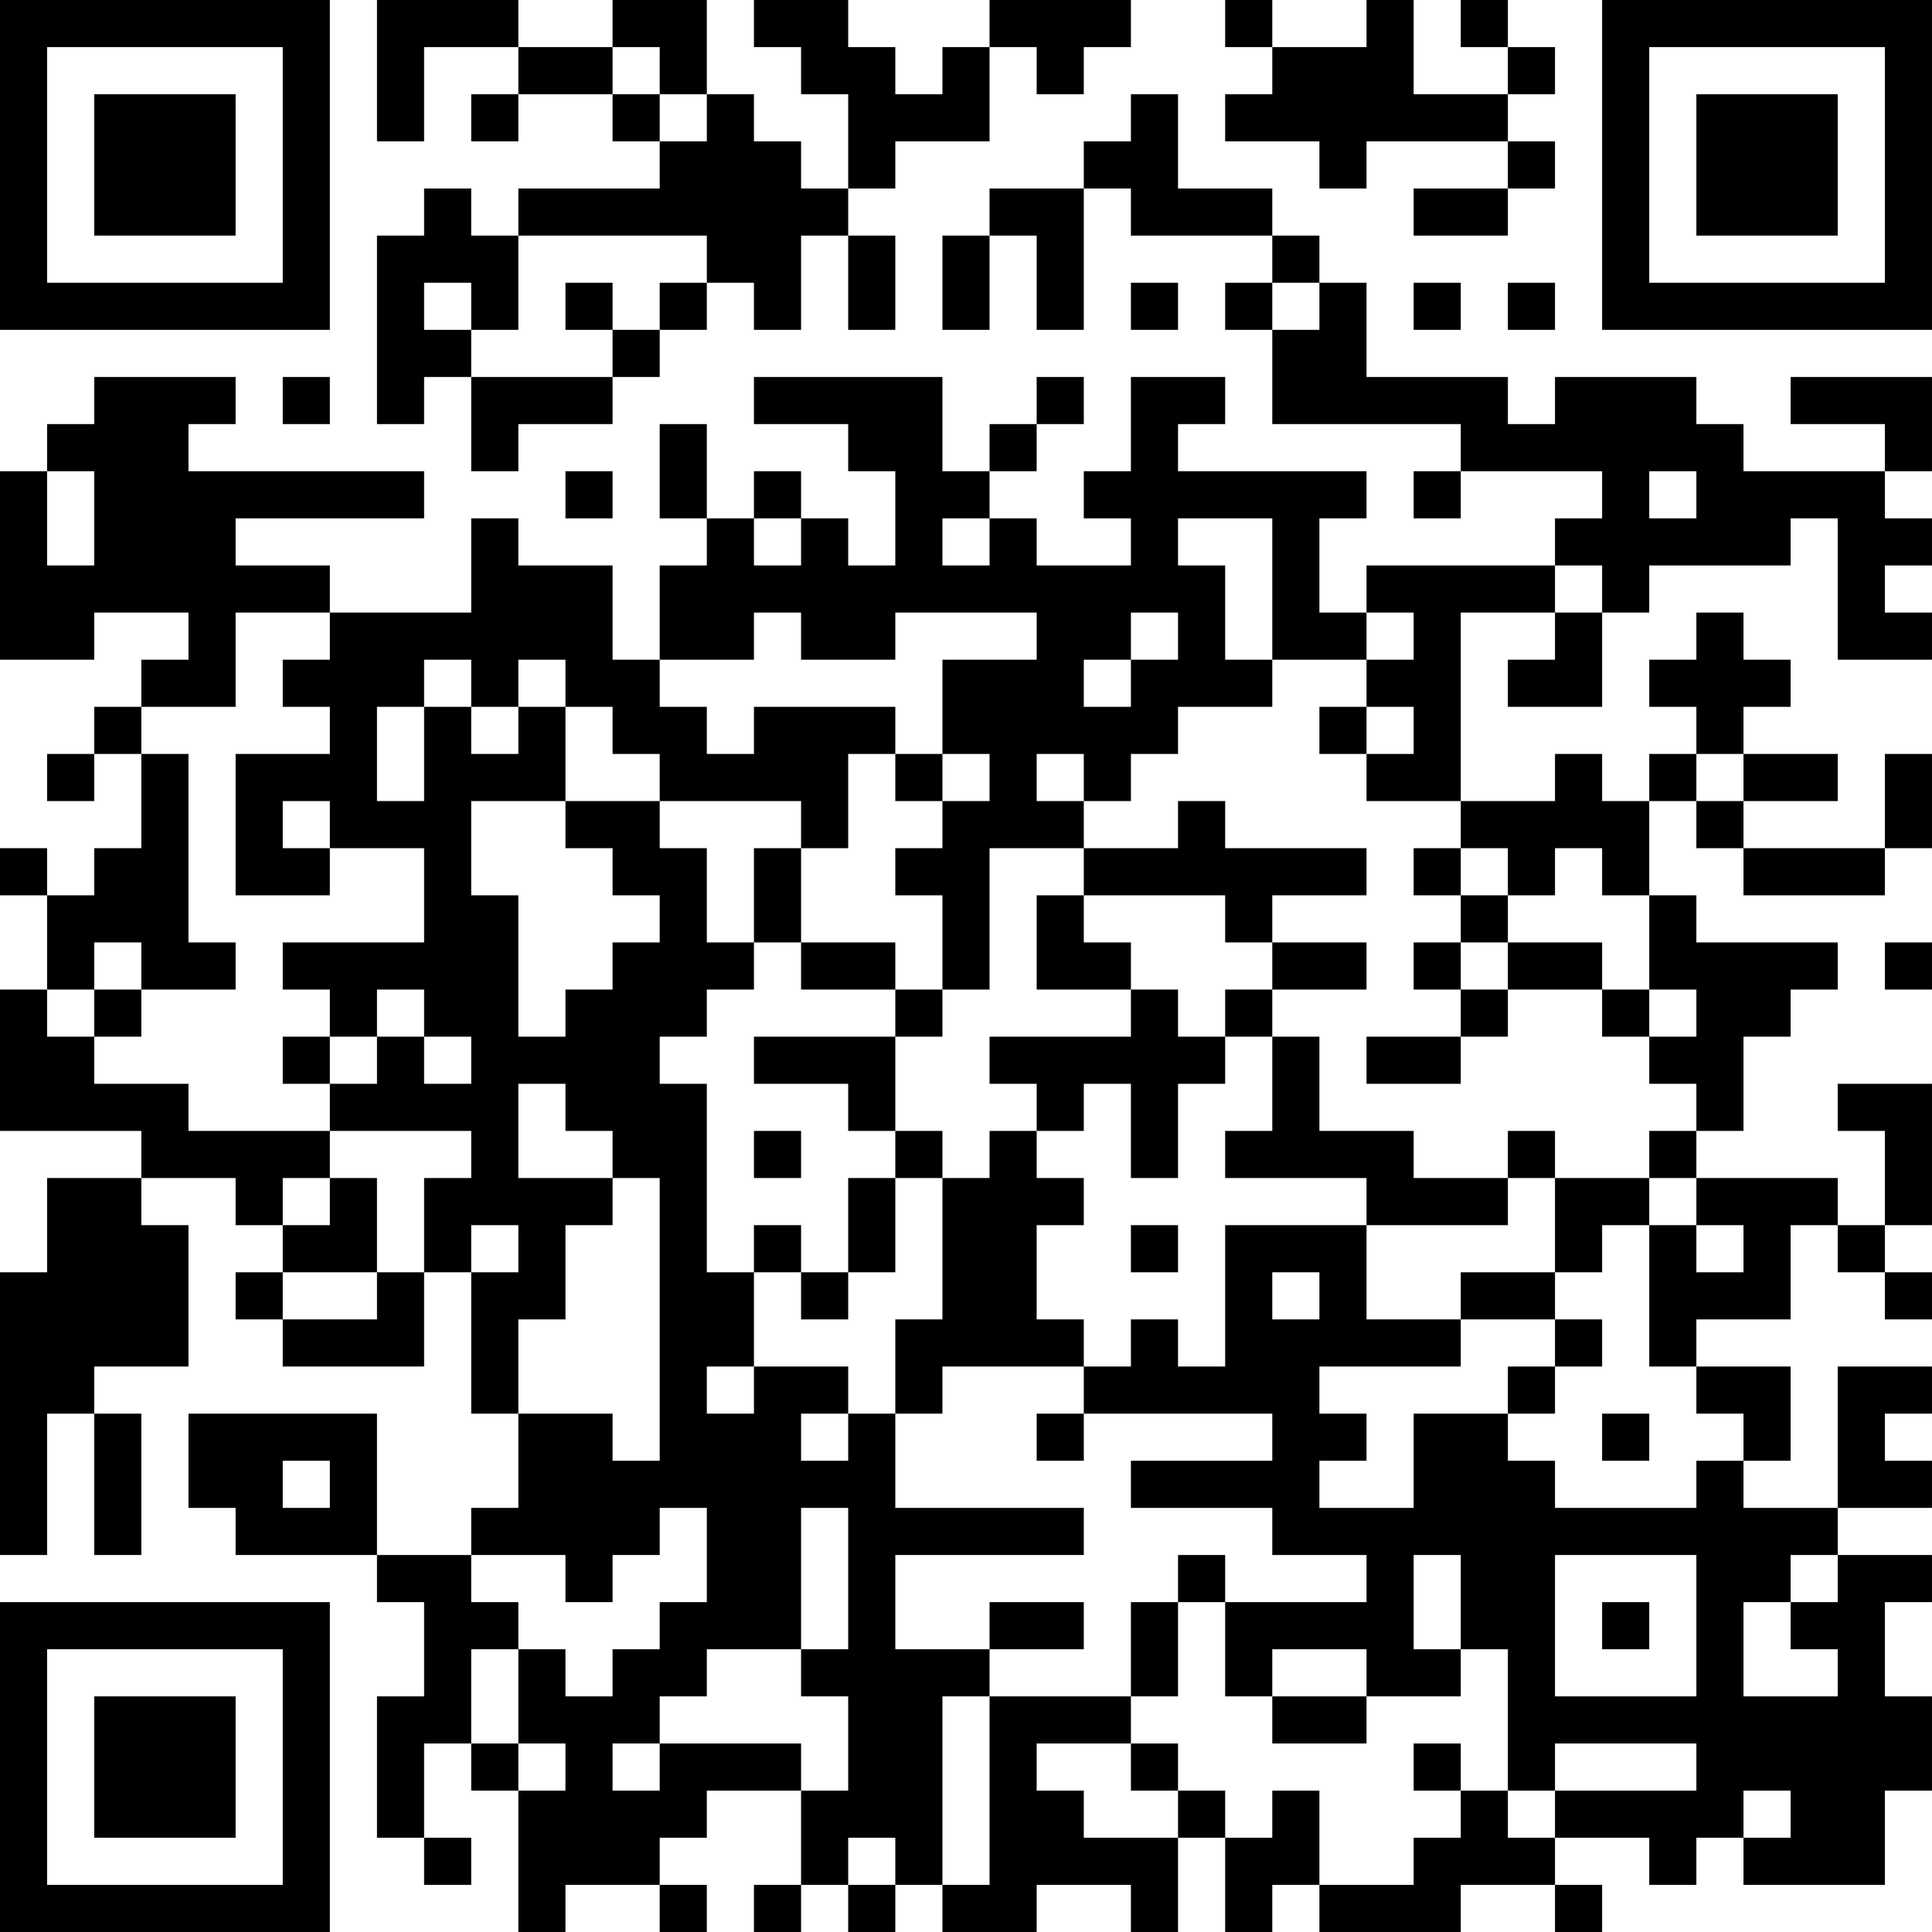<?xml version="1.0" encoding="UTF-8"?>
<svg xmlns="http://www.w3.org/2000/svg" version="1.1" width="200" height="200" viewBox="0 0 200 200"><rect x="0" y="0" width="200" height="200" fill="#ffffff"/><g transform="scale(4.878)"><g transform="translate(0,0)"><path fill-rule="evenodd" d="M8 0L8 3L9 3L9 1L11 1L11 2L10 2L10 3L11 3L11 2L13 2L13 3L14 3L14 4L11 4L11 5L10 5L10 4L9 4L9 5L8 5L8 9L9 9L9 8L10 8L10 10L11 10L11 9L13 9L13 8L14 8L14 7L15 7L15 6L16 6L16 7L17 7L17 5L18 5L18 7L19 7L19 5L18 5L18 4L19 4L19 3L21 3L21 1L22 1L22 2L23 2L23 1L24 1L24 0L21 0L21 1L20 1L20 2L19 2L19 1L18 1L18 0L16 0L16 1L17 1L17 2L18 2L18 4L17 4L17 3L16 3L16 2L15 2L15 0L13 0L13 1L11 1L11 0ZM26 0L26 1L27 1L27 2L26 2L26 3L28 3L28 4L29 4L29 3L32 3L32 4L30 4L30 5L32 5L32 4L33 4L33 3L32 3L32 2L33 2L33 1L32 1L32 0L31 0L31 1L32 1L32 2L30 2L30 0L29 0L29 1L27 1L27 0ZM13 1L13 2L14 2L14 3L15 3L15 2L14 2L14 1ZM24 2L24 3L23 3L23 4L21 4L21 5L20 5L20 7L21 7L21 5L22 5L22 7L23 7L23 4L24 4L24 5L27 5L27 6L26 6L26 7L27 7L27 9L31 9L31 10L30 10L30 11L31 11L31 10L34 10L34 11L33 11L33 12L29 12L29 13L28 13L28 11L29 11L29 10L25 10L25 9L26 9L26 8L24 8L24 10L23 10L23 11L24 11L24 12L22 12L22 11L21 11L21 10L22 10L22 9L23 9L23 8L22 8L22 9L21 9L21 10L20 10L20 8L16 8L16 9L18 9L18 10L19 10L19 12L18 12L18 11L17 11L17 10L16 10L16 11L15 11L15 9L14 9L14 11L15 11L15 12L14 12L14 14L13 14L13 12L11 12L11 11L10 11L10 13L7 13L7 12L5 12L5 11L9 11L9 10L4 10L4 9L5 9L5 8L2 8L2 9L1 9L1 10L0 10L0 14L2 14L2 13L4 13L4 14L3 14L3 15L2 15L2 16L1 16L1 17L2 17L2 16L3 16L3 18L2 18L2 19L1 19L1 18L0 18L0 19L1 19L1 21L0 21L0 24L3 24L3 25L1 25L1 27L0 27L0 33L1 33L1 30L2 30L2 33L3 33L3 30L2 30L2 29L4 29L4 26L3 26L3 25L5 25L5 26L6 26L6 27L5 27L5 28L6 28L6 29L9 29L9 27L10 27L10 30L11 30L11 32L10 32L10 33L8 33L8 30L4 30L4 32L5 32L5 33L8 33L8 34L9 34L9 36L8 36L8 39L9 39L9 40L10 40L10 39L9 39L9 37L10 37L10 38L11 38L11 41L12 41L12 40L14 40L14 41L15 41L15 40L14 40L14 39L15 39L15 38L17 38L17 40L16 40L16 41L17 41L17 40L18 40L18 41L19 41L19 40L20 40L20 41L22 41L22 40L24 40L24 41L25 41L25 39L26 39L26 41L27 41L27 40L28 40L28 41L31 41L31 40L33 40L33 41L34 41L34 40L33 40L33 39L35 39L35 40L36 40L36 39L37 39L37 40L40 40L40 38L41 38L41 36L40 36L40 34L41 34L41 33L39 33L39 32L41 32L41 31L40 31L40 30L41 30L41 29L39 29L39 32L37 32L37 31L38 31L38 29L36 29L36 28L38 28L38 26L39 26L39 27L40 27L40 28L41 28L41 27L40 27L40 26L41 26L41 23L39 23L39 24L40 24L40 26L39 26L39 25L36 25L36 24L37 24L37 22L38 22L38 21L39 21L39 20L36 20L36 19L35 19L35 17L36 17L36 18L37 18L37 19L40 19L40 18L41 18L41 16L40 16L40 18L37 18L37 17L39 17L39 16L37 16L37 15L38 15L38 14L37 14L37 13L36 13L36 14L35 14L35 15L36 15L36 16L35 16L35 17L34 17L34 16L33 16L33 17L31 17L31 13L33 13L33 14L32 14L32 15L34 15L34 13L35 13L35 12L38 12L38 11L39 11L39 14L41 14L41 13L40 13L40 12L41 12L41 11L40 11L40 10L41 10L41 8L38 8L38 9L40 9L40 10L37 10L37 9L36 9L36 8L33 8L33 9L32 9L32 8L29 8L29 6L28 6L28 5L27 5L27 4L25 4L25 2ZM11 5L11 7L10 7L10 6L9 6L9 7L10 7L10 8L13 8L13 7L14 7L14 6L15 6L15 5ZM12 6L12 7L13 7L13 6ZM24 6L24 7L25 7L25 6ZM27 6L27 7L28 7L28 6ZM30 6L30 7L31 7L31 6ZM32 6L32 7L33 7L33 6ZM6 8L6 9L7 9L7 8ZM1 10L1 12L2 12L2 10ZM12 10L12 11L13 11L13 10ZM35 10L35 11L36 11L36 10ZM16 11L16 12L17 12L17 11ZM20 11L20 12L21 12L21 11ZM25 11L25 12L26 12L26 14L27 14L27 15L25 15L25 16L24 16L24 17L23 17L23 16L22 16L22 17L23 17L23 18L21 18L21 21L20 21L20 19L19 19L19 18L20 18L20 17L21 17L21 16L20 16L20 14L22 14L22 13L19 13L19 14L17 14L17 13L16 13L16 14L14 14L14 15L15 15L15 16L16 16L16 15L19 15L19 16L18 16L18 18L17 18L17 17L14 17L14 16L13 16L13 15L12 15L12 14L11 14L11 15L10 15L10 14L9 14L9 15L8 15L8 17L9 17L9 15L10 15L10 16L11 16L11 15L12 15L12 17L10 17L10 19L11 19L11 22L12 22L12 21L13 21L13 20L14 20L14 19L13 19L13 18L12 18L12 17L14 17L14 18L15 18L15 20L16 20L16 21L15 21L15 22L14 22L14 23L15 23L15 27L16 27L16 29L15 29L15 30L16 30L16 29L18 29L18 30L17 30L17 31L18 31L18 30L19 30L19 32L23 32L23 33L19 33L19 35L21 35L21 36L20 36L20 40L21 40L21 36L24 36L24 37L22 37L22 38L23 38L23 39L25 39L25 38L26 38L26 39L27 39L27 38L28 38L28 40L30 40L30 39L31 39L31 38L32 38L32 39L33 39L33 38L36 38L36 37L33 37L33 38L32 38L32 35L31 35L31 33L30 33L30 35L31 35L31 36L29 36L29 35L27 35L27 36L26 36L26 34L29 34L29 33L27 33L27 32L24 32L24 31L27 31L27 30L23 30L23 29L24 29L24 28L25 28L25 29L26 29L26 26L29 26L29 28L31 28L31 29L28 29L28 30L29 30L29 31L28 31L28 32L30 32L30 30L32 30L32 31L33 31L33 32L36 32L36 31L37 31L37 30L36 30L36 29L35 29L35 26L36 26L36 27L37 27L37 26L36 26L36 25L35 25L35 24L36 24L36 23L35 23L35 22L36 22L36 21L35 21L35 19L34 19L34 18L33 18L33 19L32 19L32 18L31 18L31 17L29 17L29 16L30 16L30 15L29 15L29 14L30 14L30 13L29 13L29 14L27 14L27 11ZM33 12L33 13L34 13L34 12ZM5 13L5 15L3 15L3 16L4 16L4 20L5 20L5 21L3 21L3 20L2 20L2 21L1 21L1 22L2 22L2 23L4 23L4 24L7 24L7 25L6 25L6 26L7 26L7 25L8 25L8 27L6 27L6 28L8 28L8 27L9 27L9 25L10 25L10 24L7 24L7 23L8 23L8 22L9 22L9 23L10 23L10 22L9 22L9 21L8 21L8 22L7 22L7 21L6 21L6 20L9 20L9 18L7 18L7 17L6 17L6 18L7 18L7 19L5 19L5 16L7 16L7 15L6 15L6 14L7 14L7 13ZM24 13L24 14L23 14L23 15L24 15L24 14L25 14L25 13ZM28 15L28 16L29 16L29 15ZM19 16L19 17L20 17L20 16ZM36 16L36 17L37 17L37 16ZM25 17L25 18L23 18L23 19L22 19L22 21L24 21L24 22L21 22L21 23L22 23L22 24L21 24L21 25L20 25L20 24L19 24L19 22L20 22L20 21L19 21L19 20L17 20L17 18L16 18L16 20L17 20L17 21L19 21L19 22L16 22L16 23L18 23L18 24L19 24L19 25L18 25L18 27L17 27L17 26L16 26L16 27L17 27L17 28L18 28L18 27L19 27L19 25L20 25L20 28L19 28L19 30L20 30L20 29L23 29L23 28L22 28L22 26L23 26L23 25L22 25L22 24L23 24L23 23L24 23L24 25L25 25L25 23L26 23L26 22L27 22L27 24L26 24L26 25L29 25L29 26L32 26L32 25L33 25L33 27L31 27L31 28L33 28L33 29L32 29L32 30L33 30L33 29L34 29L34 28L33 28L33 27L34 27L34 26L35 26L35 25L33 25L33 24L32 24L32 25L30 25L30 24L28 24L28 22L27 22L27 21L29 21L29 20L27 20L27 19L29 19L29 18L26 18L26 17ZM30 18L30 19L31 19L31 20L30 20L30 21L31 21L31 22L29 22L29 23L31 23L31 22L32 22L32 21L34 21L34 22L35 22L35 21L34 21L34 20L32 20L32 19L31 19L31 18ZM23 19L23 20L24 20L24 21L25 21L25 22L26 22L26 21L27 21L27 20L26 20L26 19ZM31 20L31 21L32 21L32 20ZM40 20L40 21L41 21L41 20ZM2 21L2 22L3 22L3 21ZM6 22L6 23L7 23L7 22ZM11 23L11 25L13 25L13 26L12 26L12 28L11 28L11 30L13 30L13 31L14 31L14 25L13 25L13 24L12 24L12 23ZM16 24L16 25L17 25L17 24ZM10 26L10 27L11 27L11 26ZM24 26L24 27L25 27L25 26ZM27 27L27 28L28 28L28 27ZM22 30L22 31L23 31L23 30ZM34 30L34 31L35 31L35 30ZM6 31L6 32L7 32L7 31ZM14 32L14 33L13 33L13 34L12 34L12 33L10 33L10 34L11 34L11 35L10 35L10 37L11 37L11 38L12 38L12 37L11 37L11 35L12 35L12 36L13 36L13 35L14 35L14 34L15 34L15 32ZM17 32L17 35L15 35L15 36L14 36L14 37L13 37L13 38L14 38L14 37L17 37L17 38L18 38L18 36L17 36L17 35L18 35L18 32ZM25 33L25 34L24 34L24 36L25 36L25 34L26 34L26 33ZM33 33L33 36L36 36L36 33ZM38 33L38 34L37 34L37 36L39 36L39 35L38 35L38 34L39 34L39 33ZM21 34L21 35L23 35L23 34ZM34 34L34 35L35 35L35 34ZM27 36L27 37L29 37L29 36ZM24 37L24 38L25 38L25 37ZM30 37L30 38L31 38L31 37ZM37 38L37 39L38 39L38 38ZM18 39L18 40L19 40L19 39ZM0 0L0 7L7 7L7 0ZM1 1L1 6L6 6L6 1ZM2 2L2 5L5 5L5 2ZM34 0L34 7L41 7L41 0ZM35 1L35 6L40 6L40 1ZM36 2L36 5L39 5L39 2ZM0 34L0 41L7 41L7 34ZM1 35L1 40L6 40L6 35ZM2 36L2 39L5 39L5 36Z" fill="#000000"/></g></g></svg>
